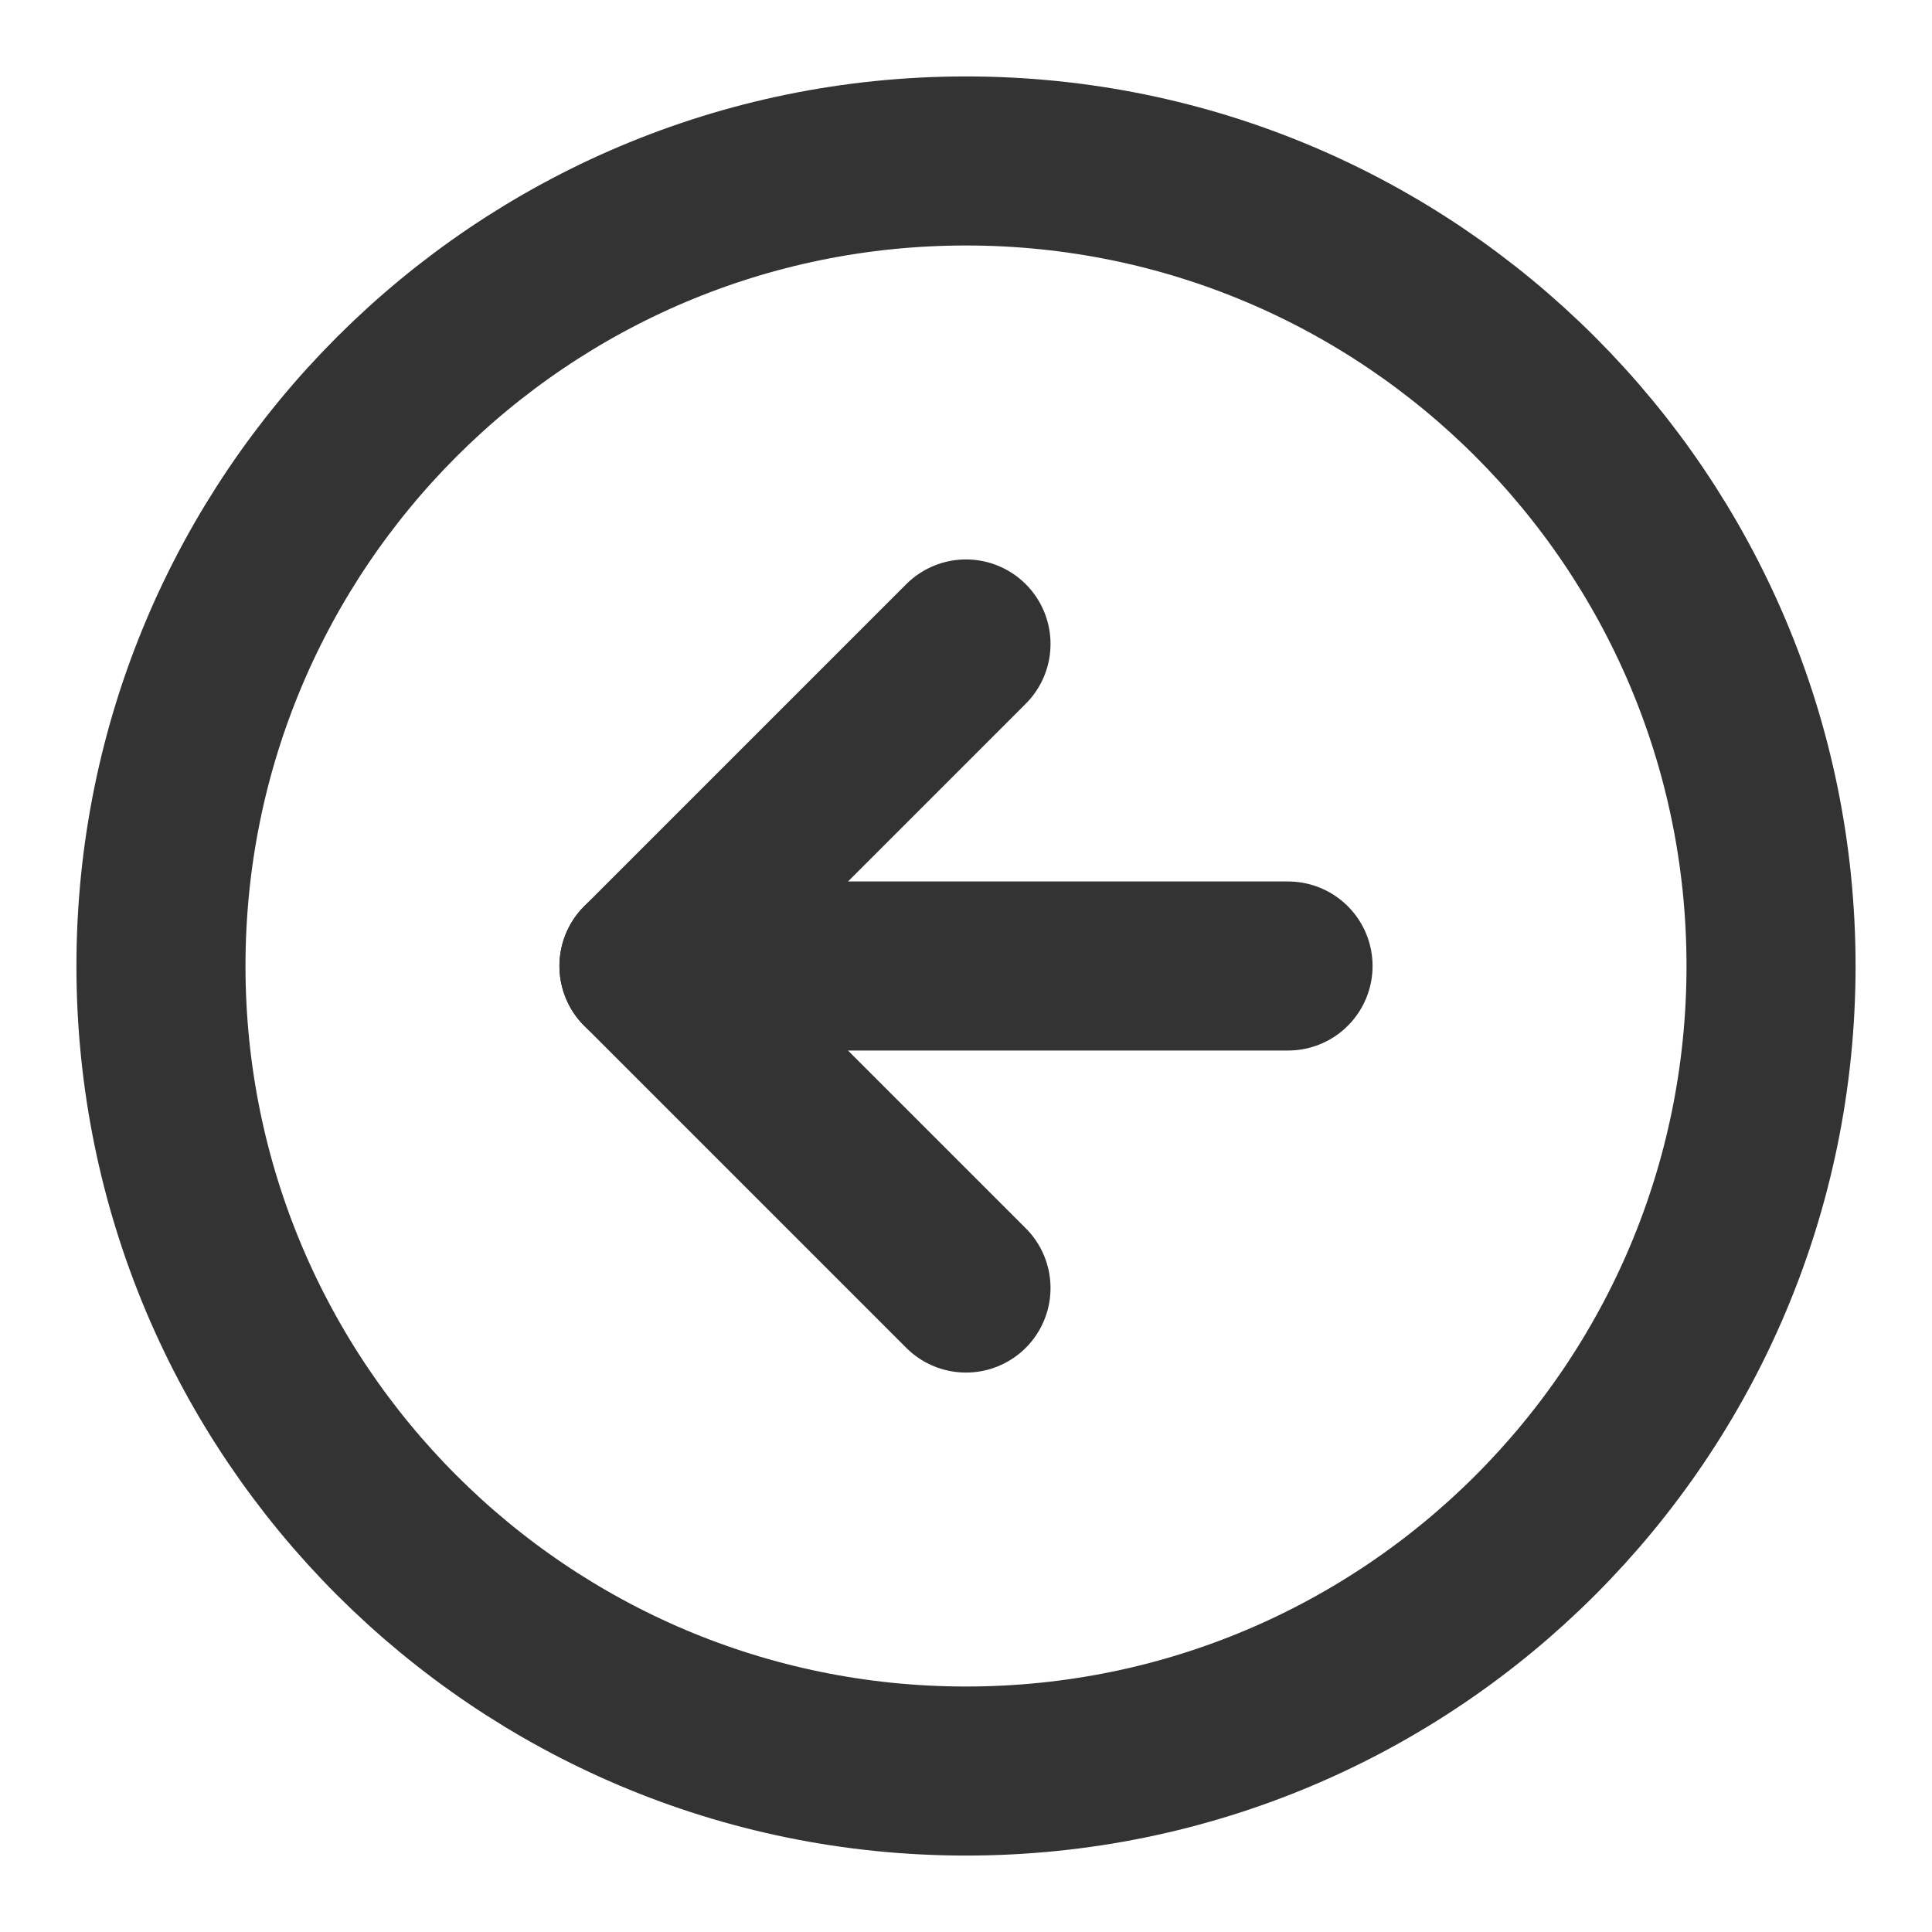 <svg width="16" height="16" viewBox="0 0 16 16" fill="none" xmlns="http://www.w3.org/2000/svg">
<g clip-path="url(#clip0_363_8132)">
<path d="M8 14.667C11.682 14.667 14.667 11.682 14.667 8C14.667 4.318 11.682 1.333 8 1.333C4.318 1.333 1.333 4.318 1.333 8C1.333 11.682 4.318 14.667 8 14.667Z" stroke="#333333" stroke-width="1.4" stroke-linecap="round" stroke-linejoin="round"/>
<path d="M8 5.333L5.333 8L8 10.667" stroke="#333333" stroke-width="1.4" stroke-linecap="round" stroke-linejoin="round"/>
<path d="M10.667 8H5.333" stroke="#333333" stroke-width="1.4" stroke-linecap="round" stroke-linejoin="round"/>
</g>
<defs>
<clipPath id="clip0_363_8132">
<rect width="16" height="16" fill="white"/>
</clipPath>
</defs>
</svg>
